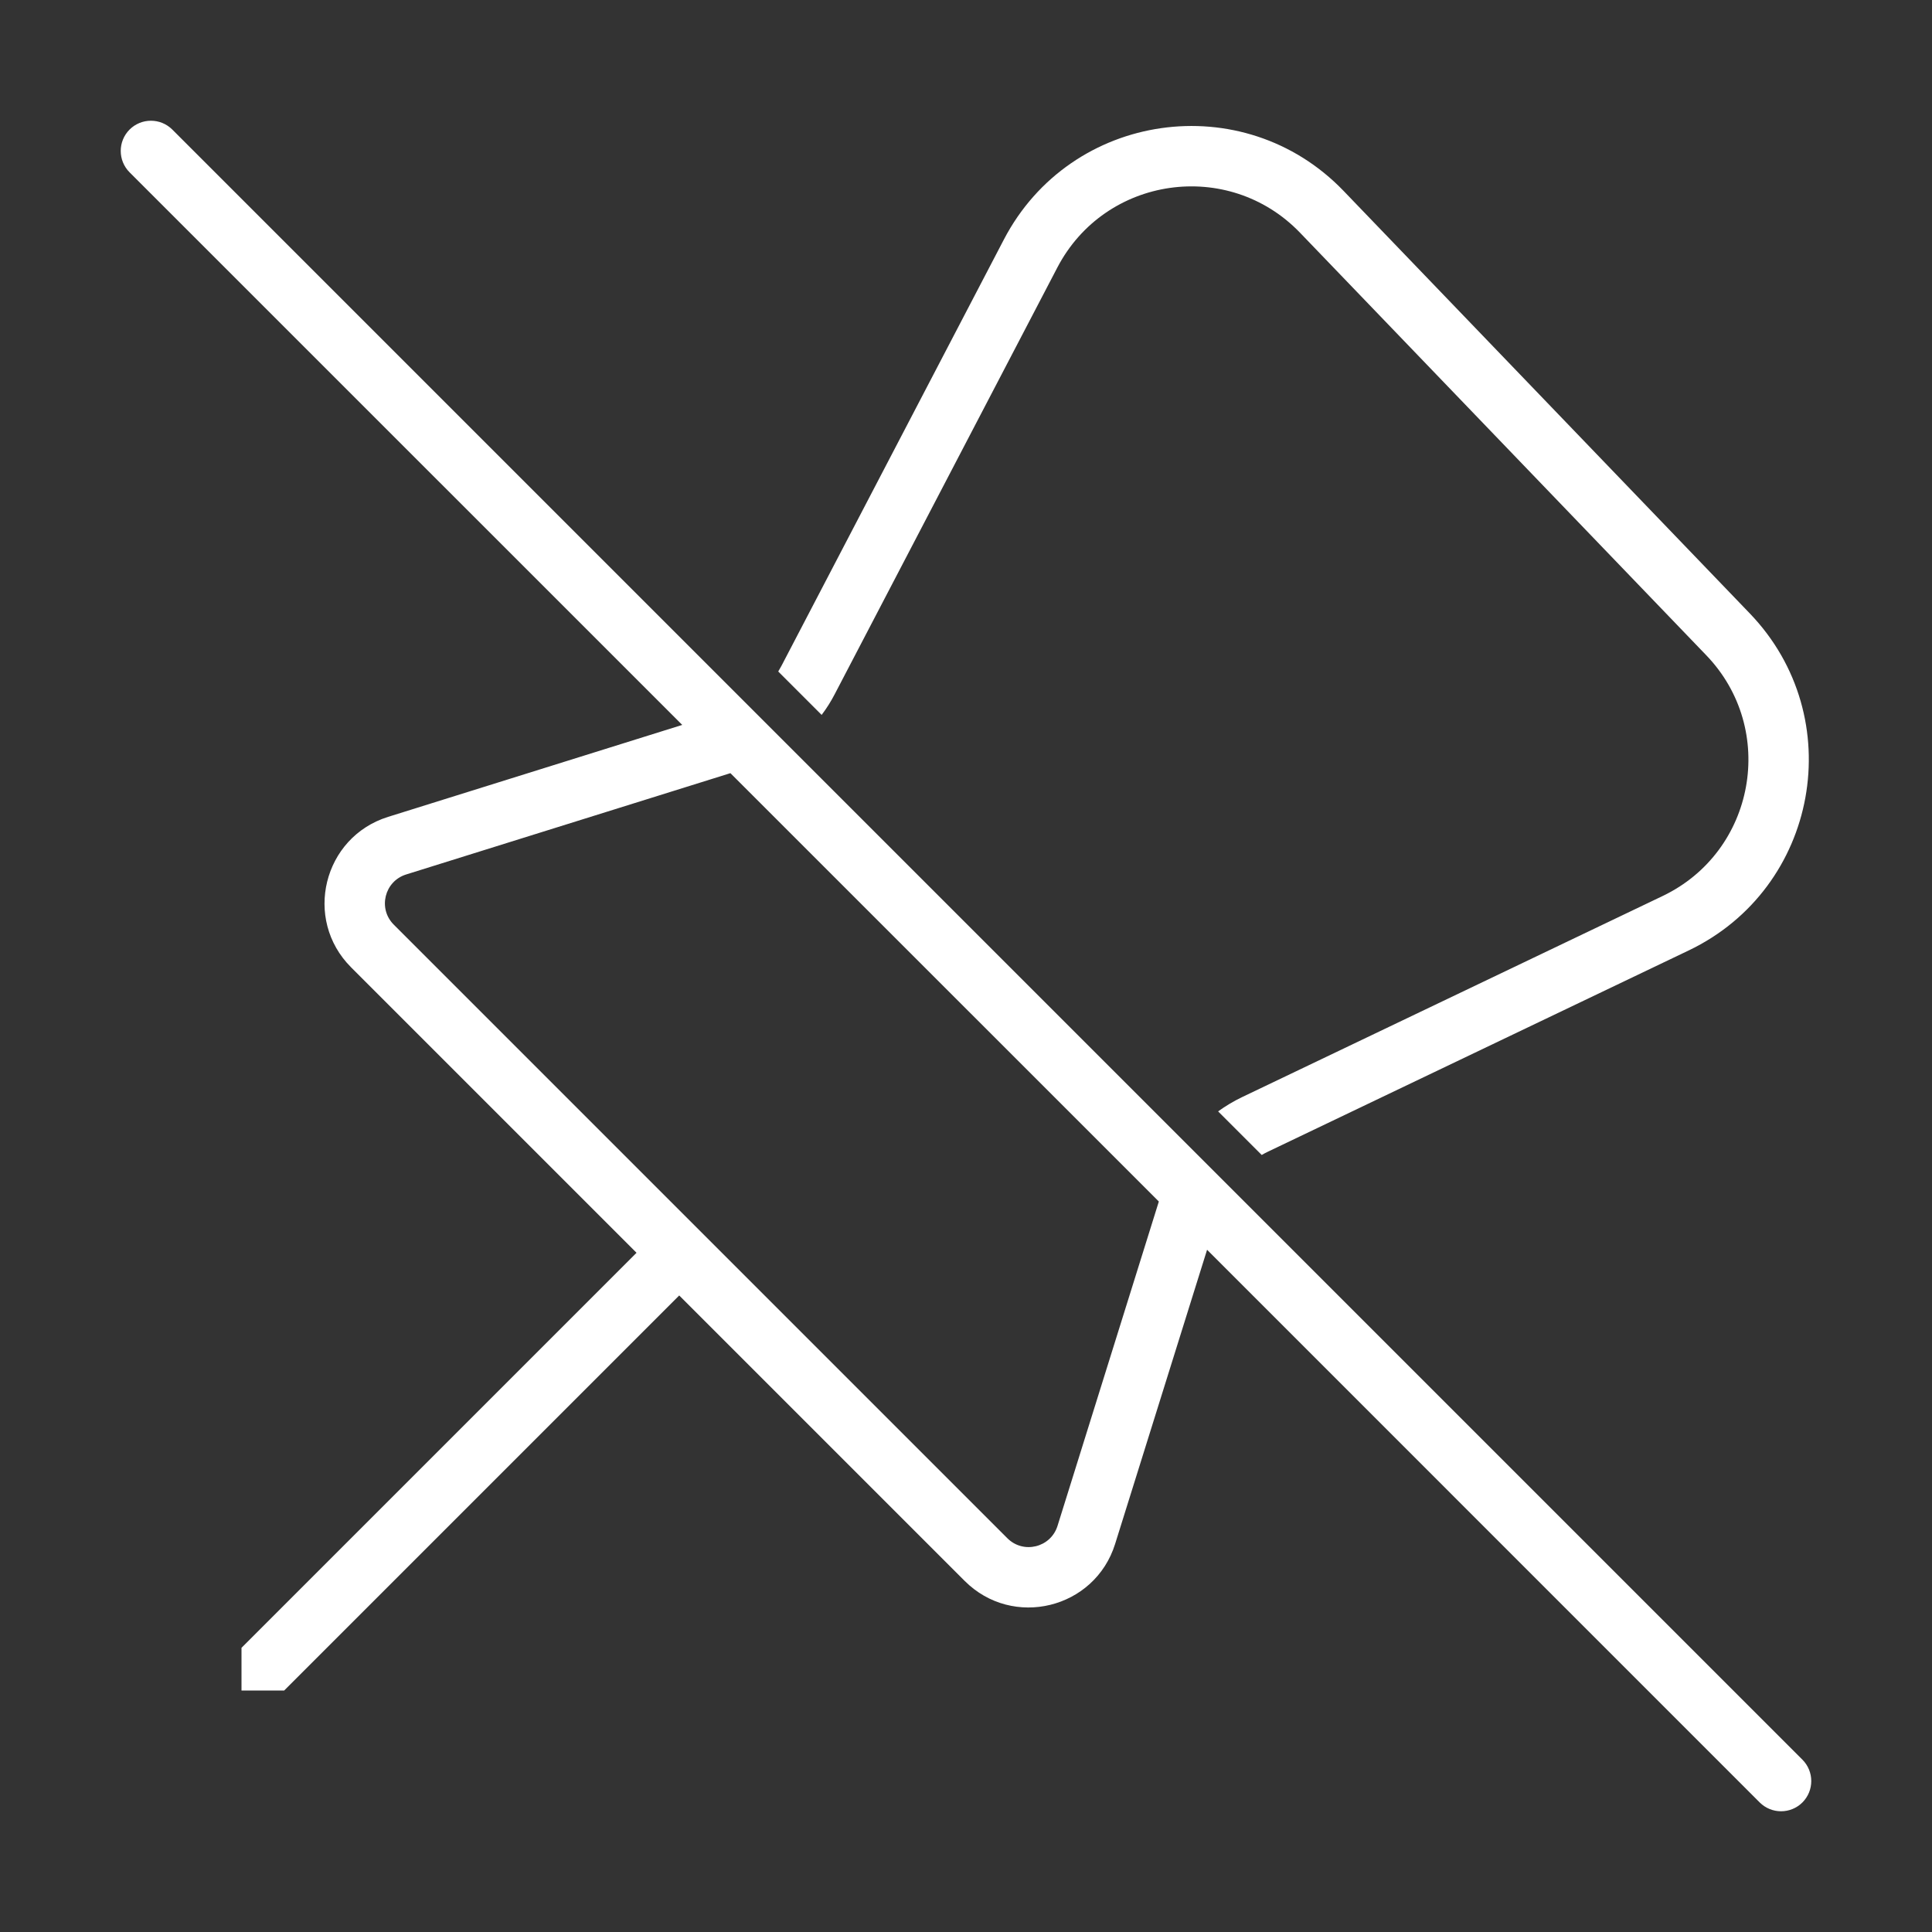 <svg width="32" height="32" viewBox="0 0 32 32" fill="none" xmlns="http://www.w3.org/2000/svg">
<rect x="0" y="0" width="32" height="32" fill="#333333" stroke="none"/>
<path d="M2.854 2.146C2.658 1.951 2.342 1.951 2.146 2.146C1.951 2.342 1.951 2.658 2.146 2.854L11.3 12.007L6.428 13.53C5.352 13.866 5.018 15.225 5.815 16.022L10.543 20.75L4 27.293V28H4.707L11.25 21.457L15.978 26.185C16.775 26.982 18.134 26.648 18.47 25.572L19.993 20.7L29.146 29.854C29.342 30.049 29.658 30.049 29.854 29.854C30.049 29.658 30.049 29.342 29.854 29.146L2.854 2.146ZM19.194 19.901L17.516 25.273C17.404 25.632 16.951 25.744 16.685 25.478L6.522 15.315C6.256 15.049 6.368 14.596 6.727 14.484L12.098 12.806L19.194 19.901ZM21.002 19.075C20.966 19.092 20.932 19.11 20.898 19.13L20.176 18.408C20.299 18.319 20.431 18.24 20.57 18.173L27.538 14.841C29.075 14.106 29.442 12.081 28.261 10.853L21.532 3.854C20.347 2.623 18.304 2.916 17.513 4.431L13.827 11.495C13.764 11.617 13.691 11.733 13.609 11.841L12.89 11.122C12.908 11.093 12.925 11.063 12.941 11.033L16.627 3.968C17.733 1.847 20.594 1.437 22.253 3.161L28.982 10.16C30.636 11.88 30.121 14.714 27.969 15.743L21.002 19.075Z" fill="#ffffff"/>
</svg>

